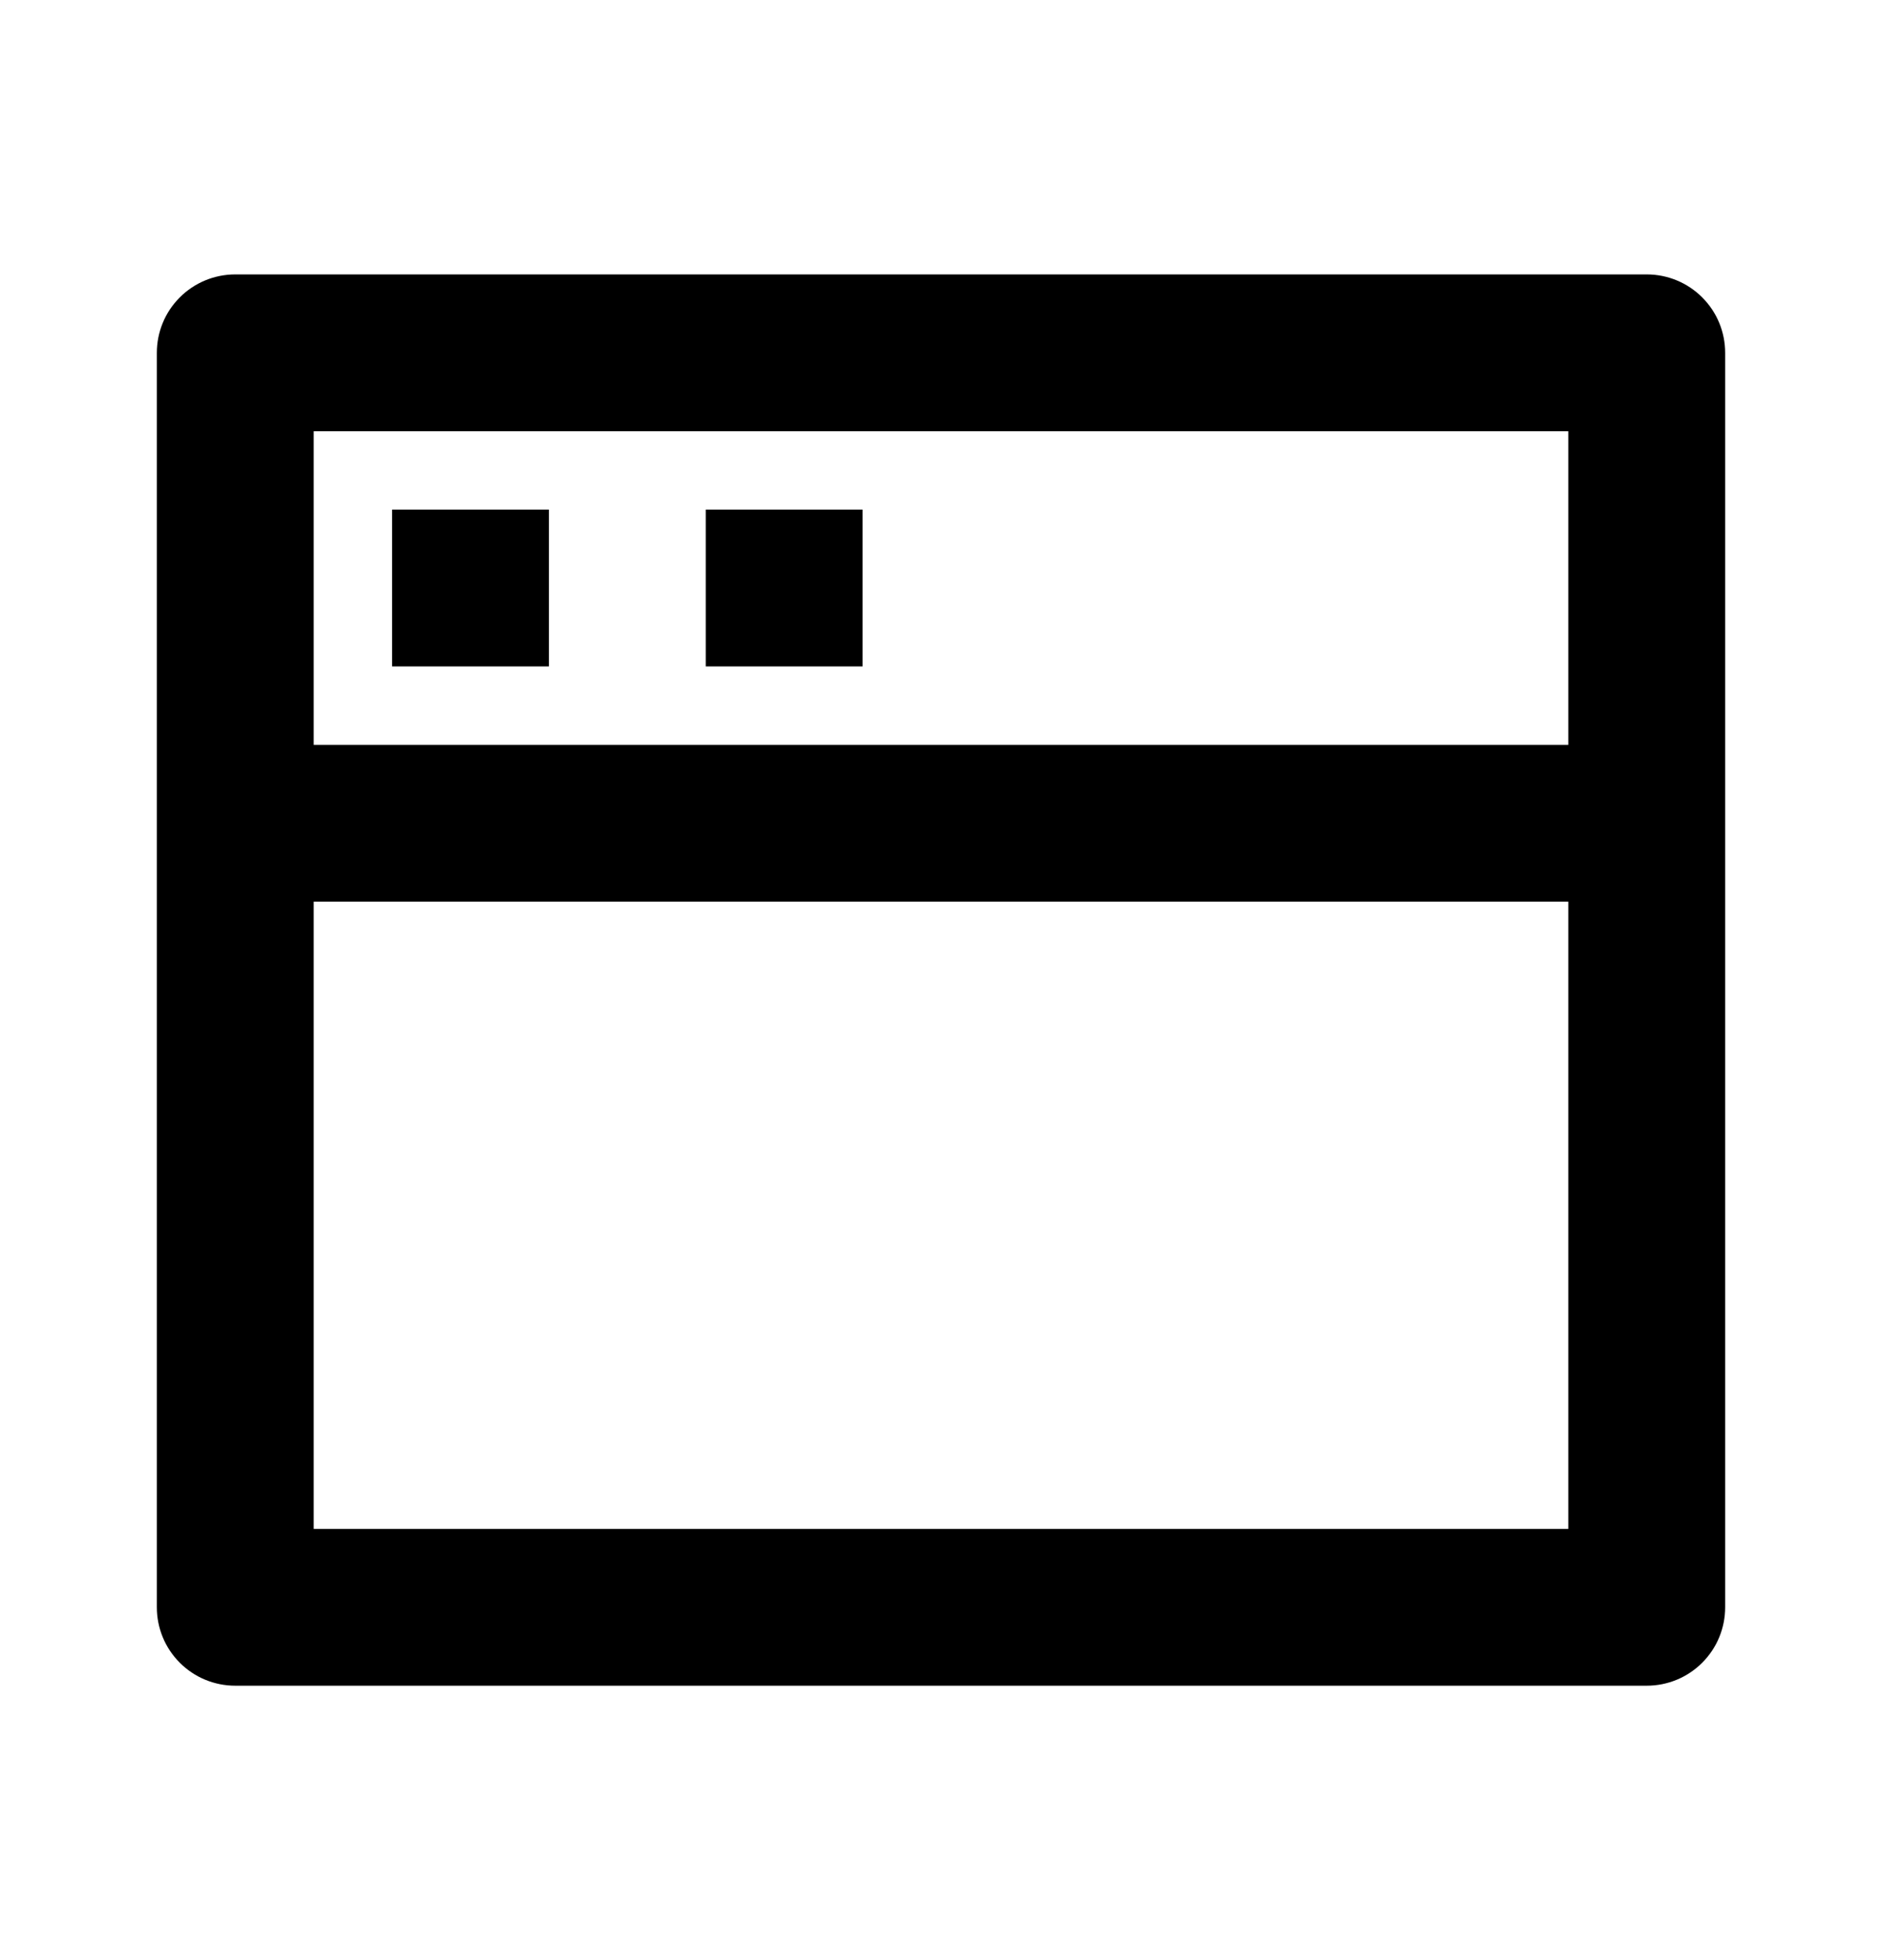 <svg viewBox="0 0 24 25" fill="none" xmlns="http://www.w3.org/2000/svg">
<path d="M3 3.5H21C21.265 3.5 21.52 3.605 21.707 3.793C21.895 3.98 22 4.235 22 4.5V20.5C22 20.765 21.895 21.02 21.707 21.207C21.52 21.395 21.265 21.5 21 21.5H3C2.735 21.5 2.48 21.395 2.293 21.207C2.105 21.02 2 20.765 2 20.5V4.5C2 4.235 2.105 3.98 2.293 3.793C2.48 3.605 2.735 3.5 3 3.5ZM20 11.5H4V19.5H20V11.5ZM20 9.5V5.5H4V9.5H20ZM9 6.5H11V8.5H9V6.5ZM5 6.5H7V8.5H5V6.5Z" fill="#000"/>
</svg>
